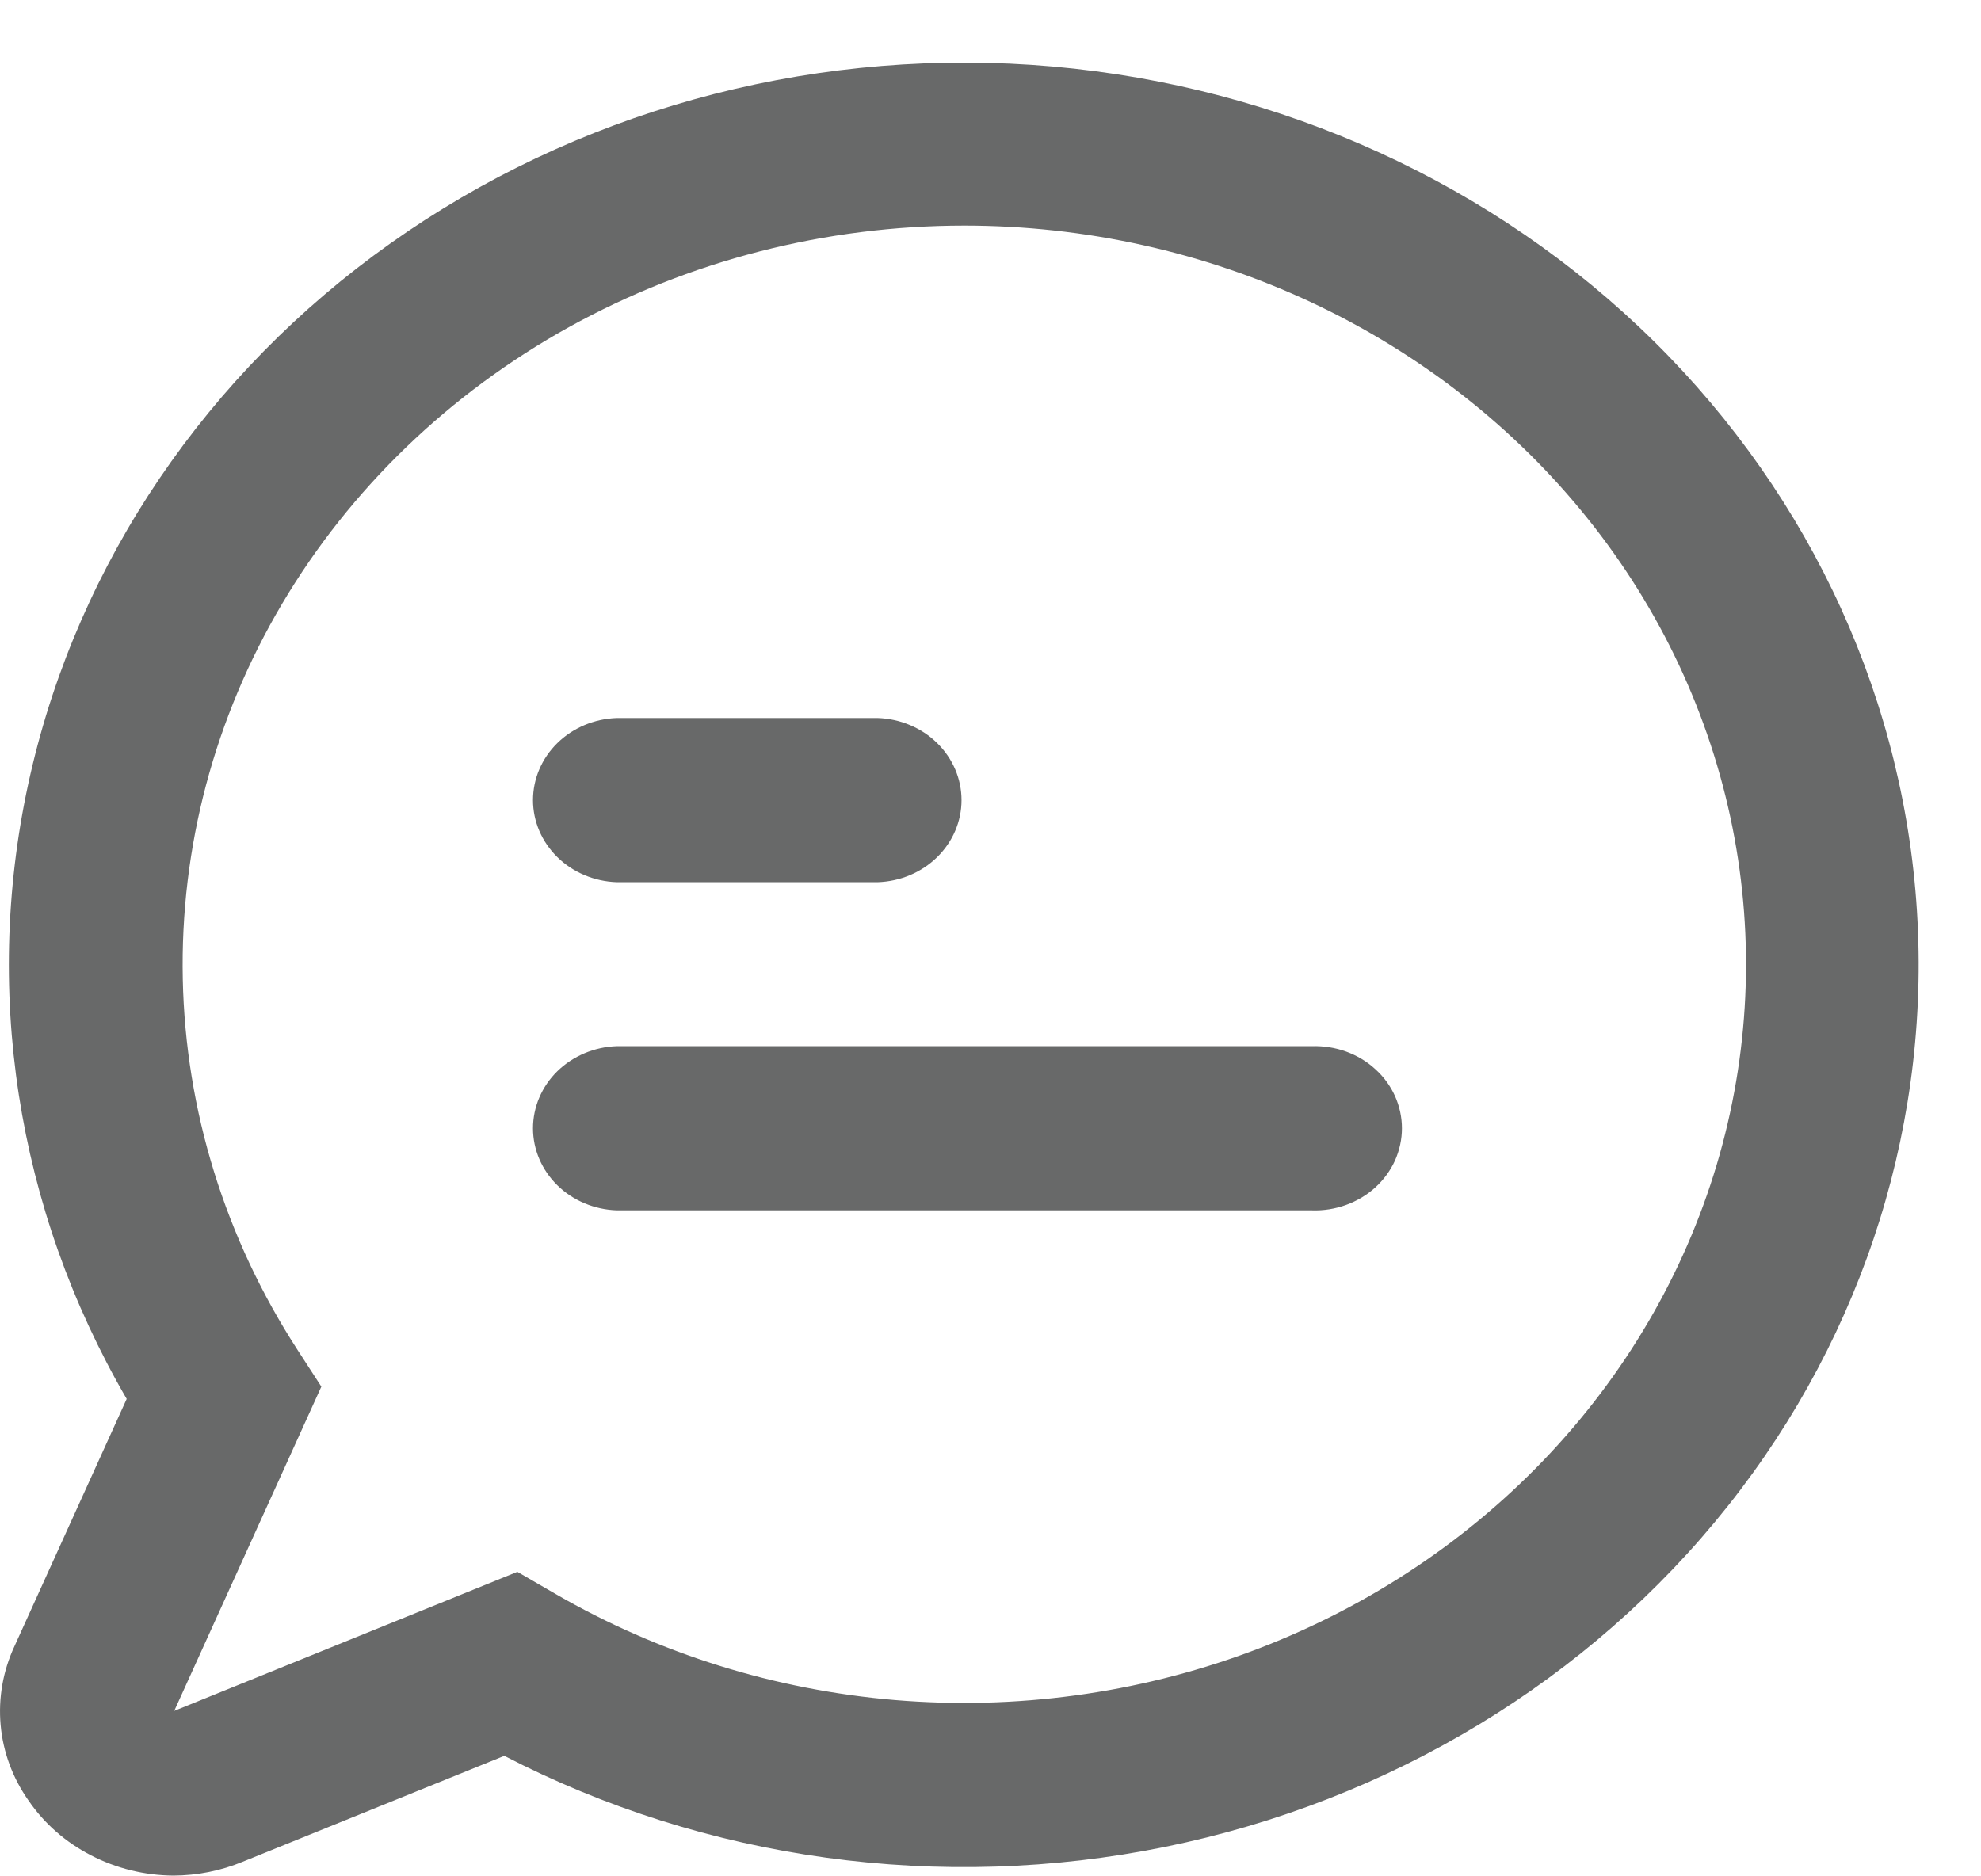 <svg width="19" height="18" viewBox="0 0 19 18" fill="none" xmlns="http://www.w3.org/2000/svg">
<path d="M1.663 17.993C1.386 17.991 1.114 17.924 0.872 17.798C0.629 17.673 0.423 17.492 0.273 17.272C0.121 17.056 0.029 16.807 0.006 16.548C-0.017 16.29 0.028 16.03 0.139 15.792L1.215 13.42C0.154 11.594 -0.174 9.466 0.291 7.43C0.756 5.393 1.984 3.583 3.747 2.333C5.511 1.082 7.693 0.475 9.892 0.622C12.091 0.77 14.161 1.662 15.72 3.136C17.279 4.609 18.223 6.565 18.379 8.643C18.535 10.722 17.893 12.784 16.57 14.45C15.246 16.117 13.331 17.277 11.176 17.717C9.021 18.156 6.77 17.846 4.837 16.844L2.328 17.86C2.118 17.947 1.892 17.992 1.663 17.993ZM9.249 2.164C7.916 2.164 6.607 2.501 5.457 3.138C4.308 3.775 3.358 4.691 2.707 5.79C2.056 6.889 1.727 8.132 1.753 9.392C1.779 10.651 2.16 11.881 2.857 12.955L3.082 13.302L1.671 16.413L4.962 15.079L5.33 15.292C6.318 15.864 7.433 16.212 8.586 16.309C9.74 16.405 10.902 16.248 11.981 15.849C13.06 15.45 14.026 14.82 14.804 14.009C15.582 13.198 16.15 12.228 16.465 11.174C16.779 10.12 16.831 9.012 16.616 7.936C16.401 6.861 15.926 5.846 15.227 4.974C14.528 4.101 13.624 3.393 12.587 2.905C11.55 2.418 10.407 2.164 9.249 2.164ZM12.583 11.611H5.917C5.701 11.604 5.496 11.518 5.346 11.371C5.196 11.224 5.112 11.028 5.112 10.824C5.112 10.62 5.196 10.423 5.346 10.276C5.496 10.13 5.701 10.043 5.917 10.036H12.583C12.695 10.033 12.806 10.05 12.911 10.088C13.015 10.126 13.111 10.183 13.191 10.257C13.272 10.33 13.336 10.418 13.38 10.516C13.423 10.613 13.446 10.718 13.446 10.824C13.446 10.93 13.423 11.034 13.38 11.132C13.336 11.229 13.272 11.317 13.191 11.391C13.111 11.464 13.015 11.521 12.911 11.559C12.806 11.597 12.695 11.615 12.583 11.611ZM8.417 8.463H5.917C5.701 8.456 5.496 8.37 5.346 8.223C5.196 8.076 5.112 7.88 5.112 7.676C5.112 7.471 5.196 7.275 5.346 7.128C5.496 6.981 5.701 6.895 5.917 6.888H8.417C8.633 6.895 8.838 6.981 8.988 7.128C9.138 7.275 9.222 7.471 9.222 7.676C9.222 7.88 9.138 8.076 8.988 8.223C8.838 8.37 8.633 8.456 8.417 8.463Z" fill="#686969"/>
</svg>
